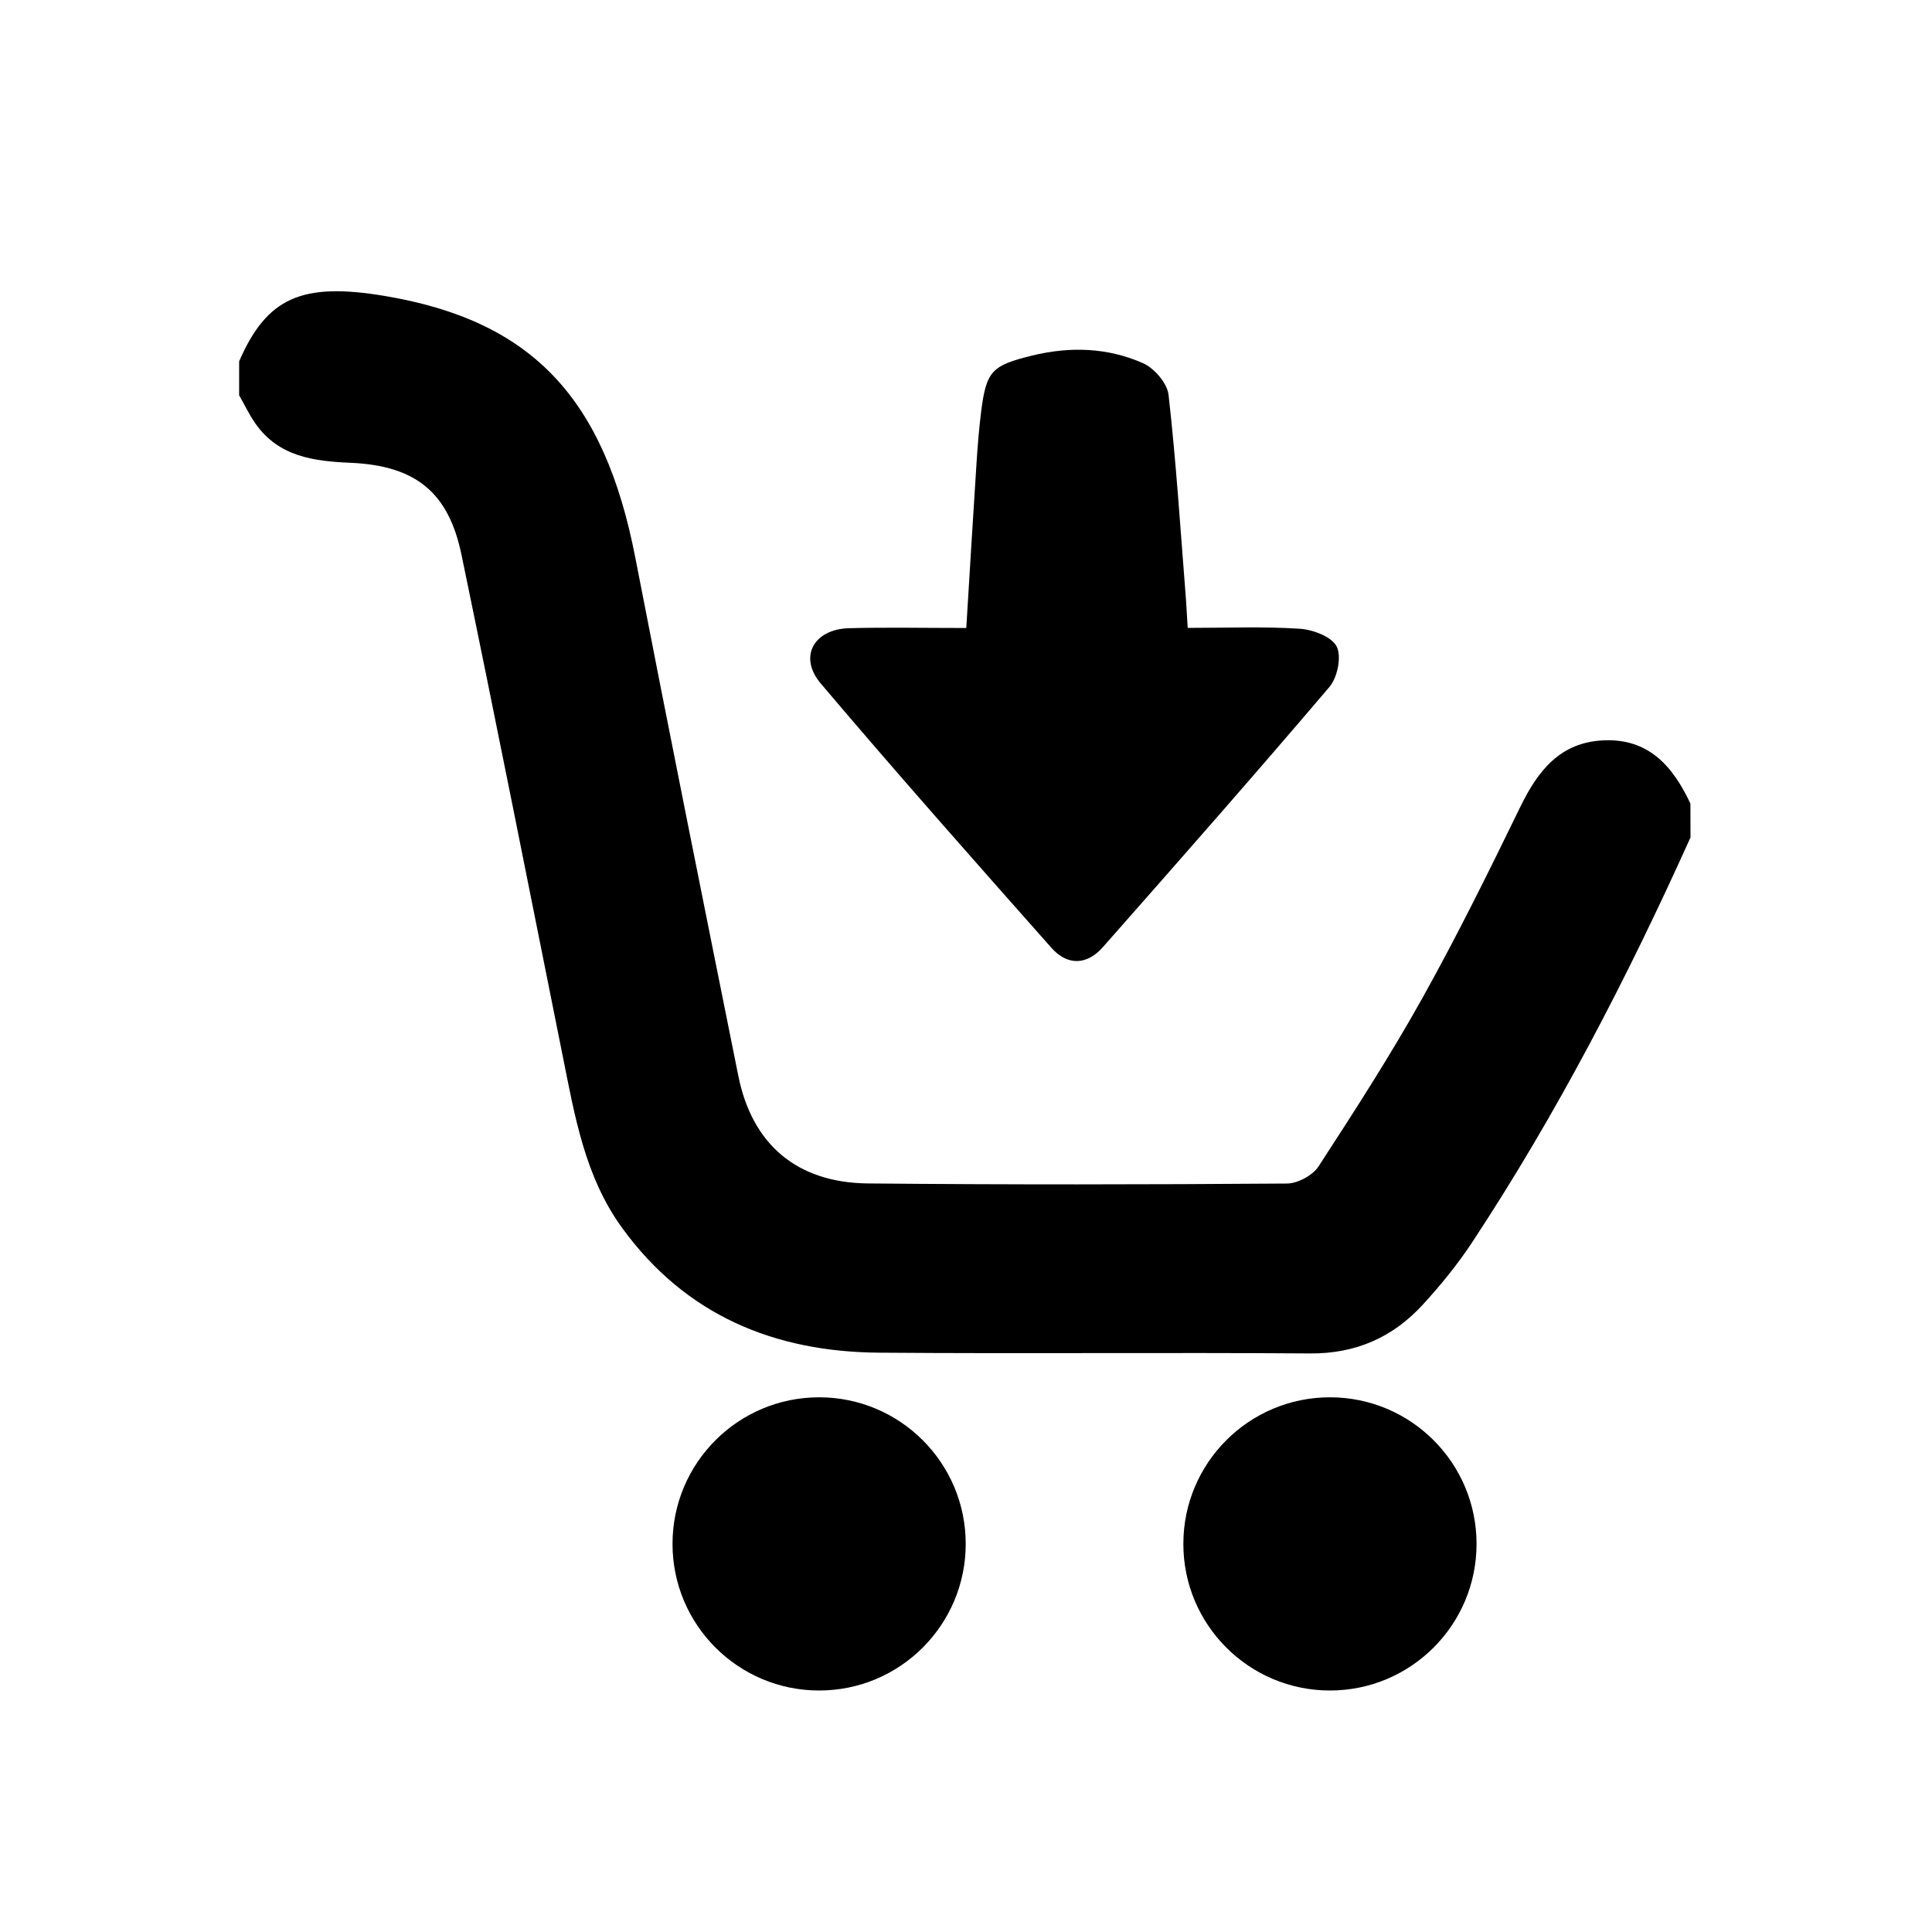 <?xml version="1.0" encoding="utf-8"?>
<!-- Generator: Adobe Illustrator 16.0.0, SVG Export Plug-In . SVG Version: 6.00 Build 0)  -->
<!DOCTYPE svg PUBLIC "-//W3C//DTD SVG 1.1//EN" "http://www.w3.org/Graphics/SVG/1.1/DTD/svg11.dtd">
<svg version="1.1" id="Capa_1" xmlns="http://www.w3.org/2000/svg" xmlns:xlink="http://www.w3.org/1999/xlink" x="0px" y="0px"
	 width="2048px" height="2048px" viewBox="0 0 2048 2048" enable-background="new 0 0 2048 2048" xml:space="preserve">
<g>
	<path fill-rule="evenodd" clip-rule="evenodd" d="M1792,887.7c-66.9,148.6-141.7,293.1-231.5,429.3c-15.4,23.3-33.2,45.2-52.1,65.8
		c-31.8,34.8-71.2,52.3-119.8,51.9c-152.2-1.1-304.4,0.4-456.6-0.8c-111.2-0.8-205.1-39.6-272.4-132.1
		c-39.6-54.4-50.3-118.7-63.1-182.4C561,942.3,525.9,765,489.2,588.1c-13.8-66.8-49.2-94.5-117.4-97.5c-38.9-1.7-76.3-6.3-101-41.6
		c-6.6-9.4-11.6-20-17.3-30c0-12,0-24,0-36c29.4-67.5,66.3-84,154.2-69.3c155.8,26.1,232.9,107.5,265.8,277.7
		c35.6,183.3,72.4,366.3,109.2,549.3c14.6,72.4,62.1,113,137.1,113.8c148.1,1.4,296.3,1.2,444.5,0.1c11.4-0.1,27.3-8.7,33.5-18.3
		c38.1-58.6,76.1-117.5,110.1-178.5c37-66.3,70.6-134.5,103.8-202.7c18.7-38.3,42.2-68.3,88.3-70.3c48-2.1,73.5,27.9,91.9,67
		C1792,863.6,1792,875.7,1792,887.7z"/>
	<path fill-rule="evenodd" clip-rule="evenodd" d="M1024.3,665.7c3.7-60.2,7.1-117,10.8-173.9c1.2-18.9,2.7-37.9,5.1-56.7
		c5.5-42.3,11.7-47.8,54-58.2c40.2-9.8,79.9-8.5,117.4,8.1c12,5.3,25.7,21.2,27.1,33.5c8,70.5,12.5,141.4,18.1,212.1
		c0.9,10.7,1.3,21.5,2.2,35c41.2,0,80.1-1.6,118.7,0.9c14,0.9,33.8,8.3,39.2,18.8c5.4,10.5,0.9,32.7-7.5,42.7
		c-79,92.9-159.6,184.5-240.3,276c-17,19.3-37.7,19.8-54.6,0.7c-82.2-92.8-164.4-185.6-244.5-280.2c-23.9-28.3-7.3-57.7,30.3-58.6
		C940.2,664.9,980.2,665.7,1024.3,665.7z"/>
	<circle fill-rule="evenodd" clip-rule="evenodd" cx="868.3" cy="1636.6" r="155.4"/>
	<circle fill-rule="evenodd" clip-rule="evenodd" cx="1409.8" cy="1636.6" r="155.4"/>
</g>
</svg>
